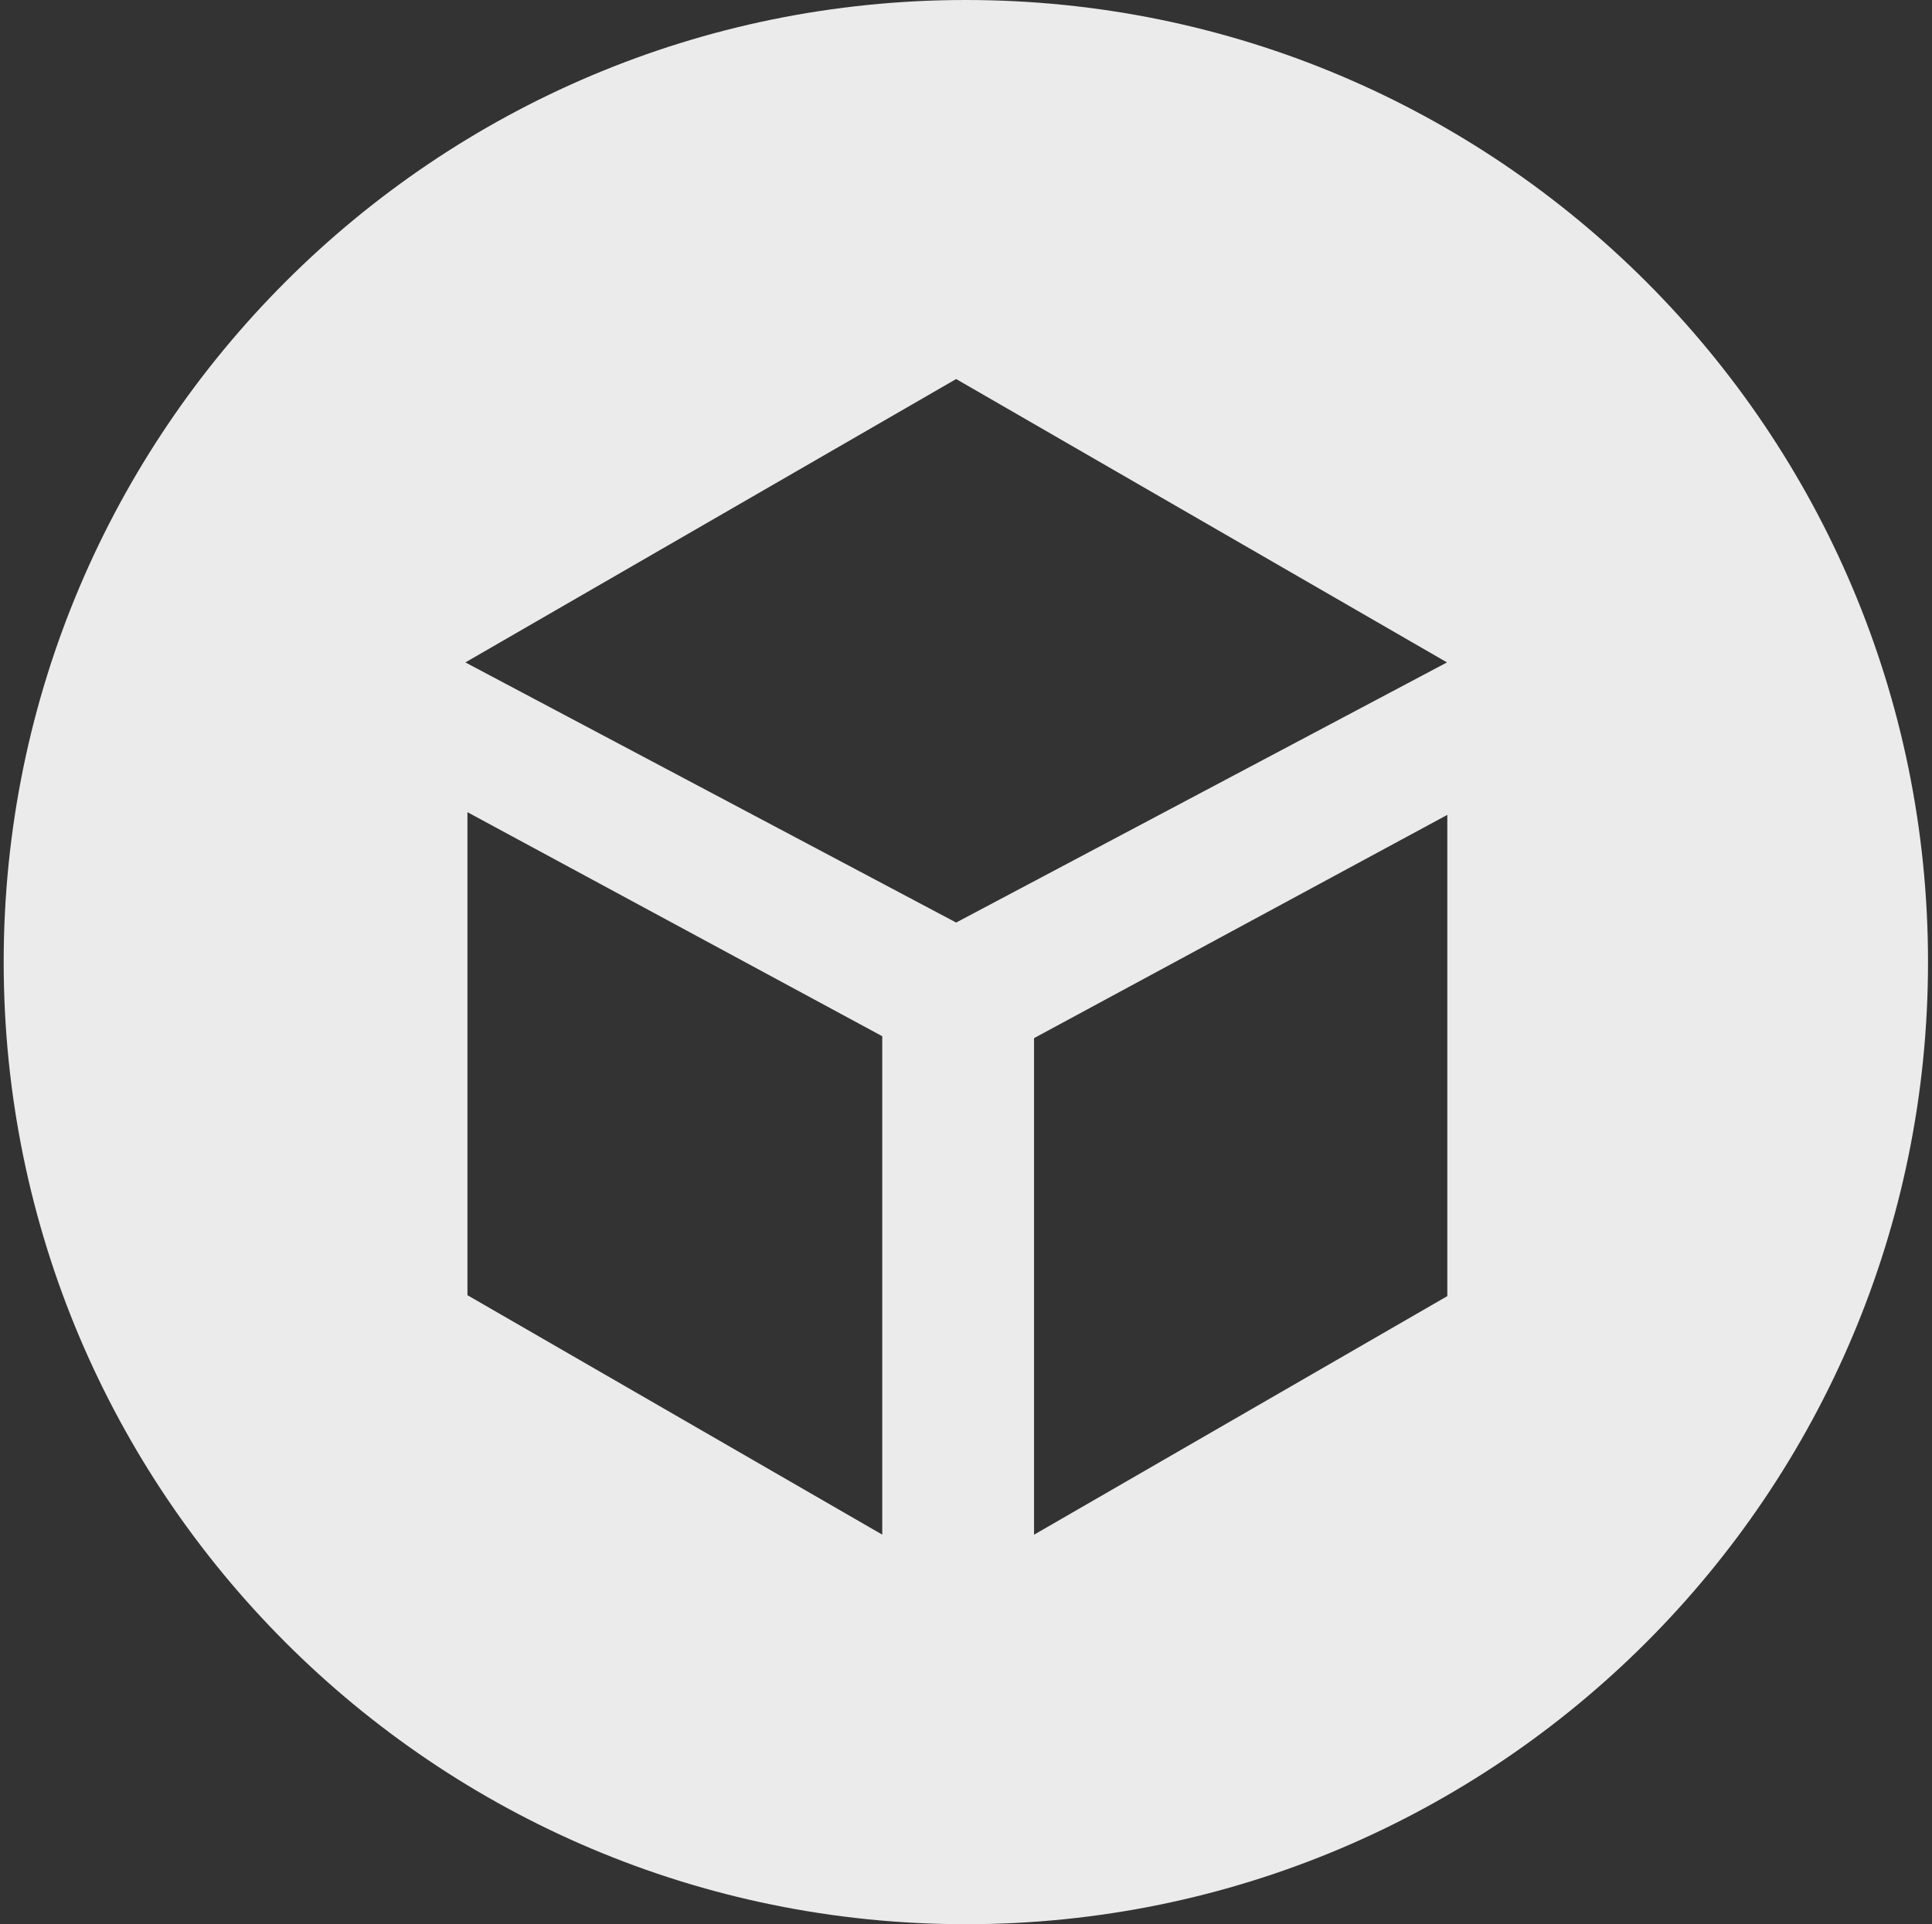 <svg xmlns="http://www.w3.org/2000/svg" width="257" height="256" fill="none" viewBox="0 0 257 256">
  <rect x="0" y="0" width="257" height="256" fill="#333333" stroke="none"/>
  <path fill="#ebebeb" d="M128.48 0C57.789 0 .49 57.309.49 128s57.3 128 127.99 128 127.99-57.309 127.99-128c.01-70.691-57.288-128-127.99-128m-11.12 204.169-55.179-31.854v-64.261l55.179 29.806zm9.83-81.432L61.905 88.129l65.285-37.701 65.295 37.7zm65.336 49.701-54.974 31.742v-66.064l54.974-29.704z"/>
</svg>
